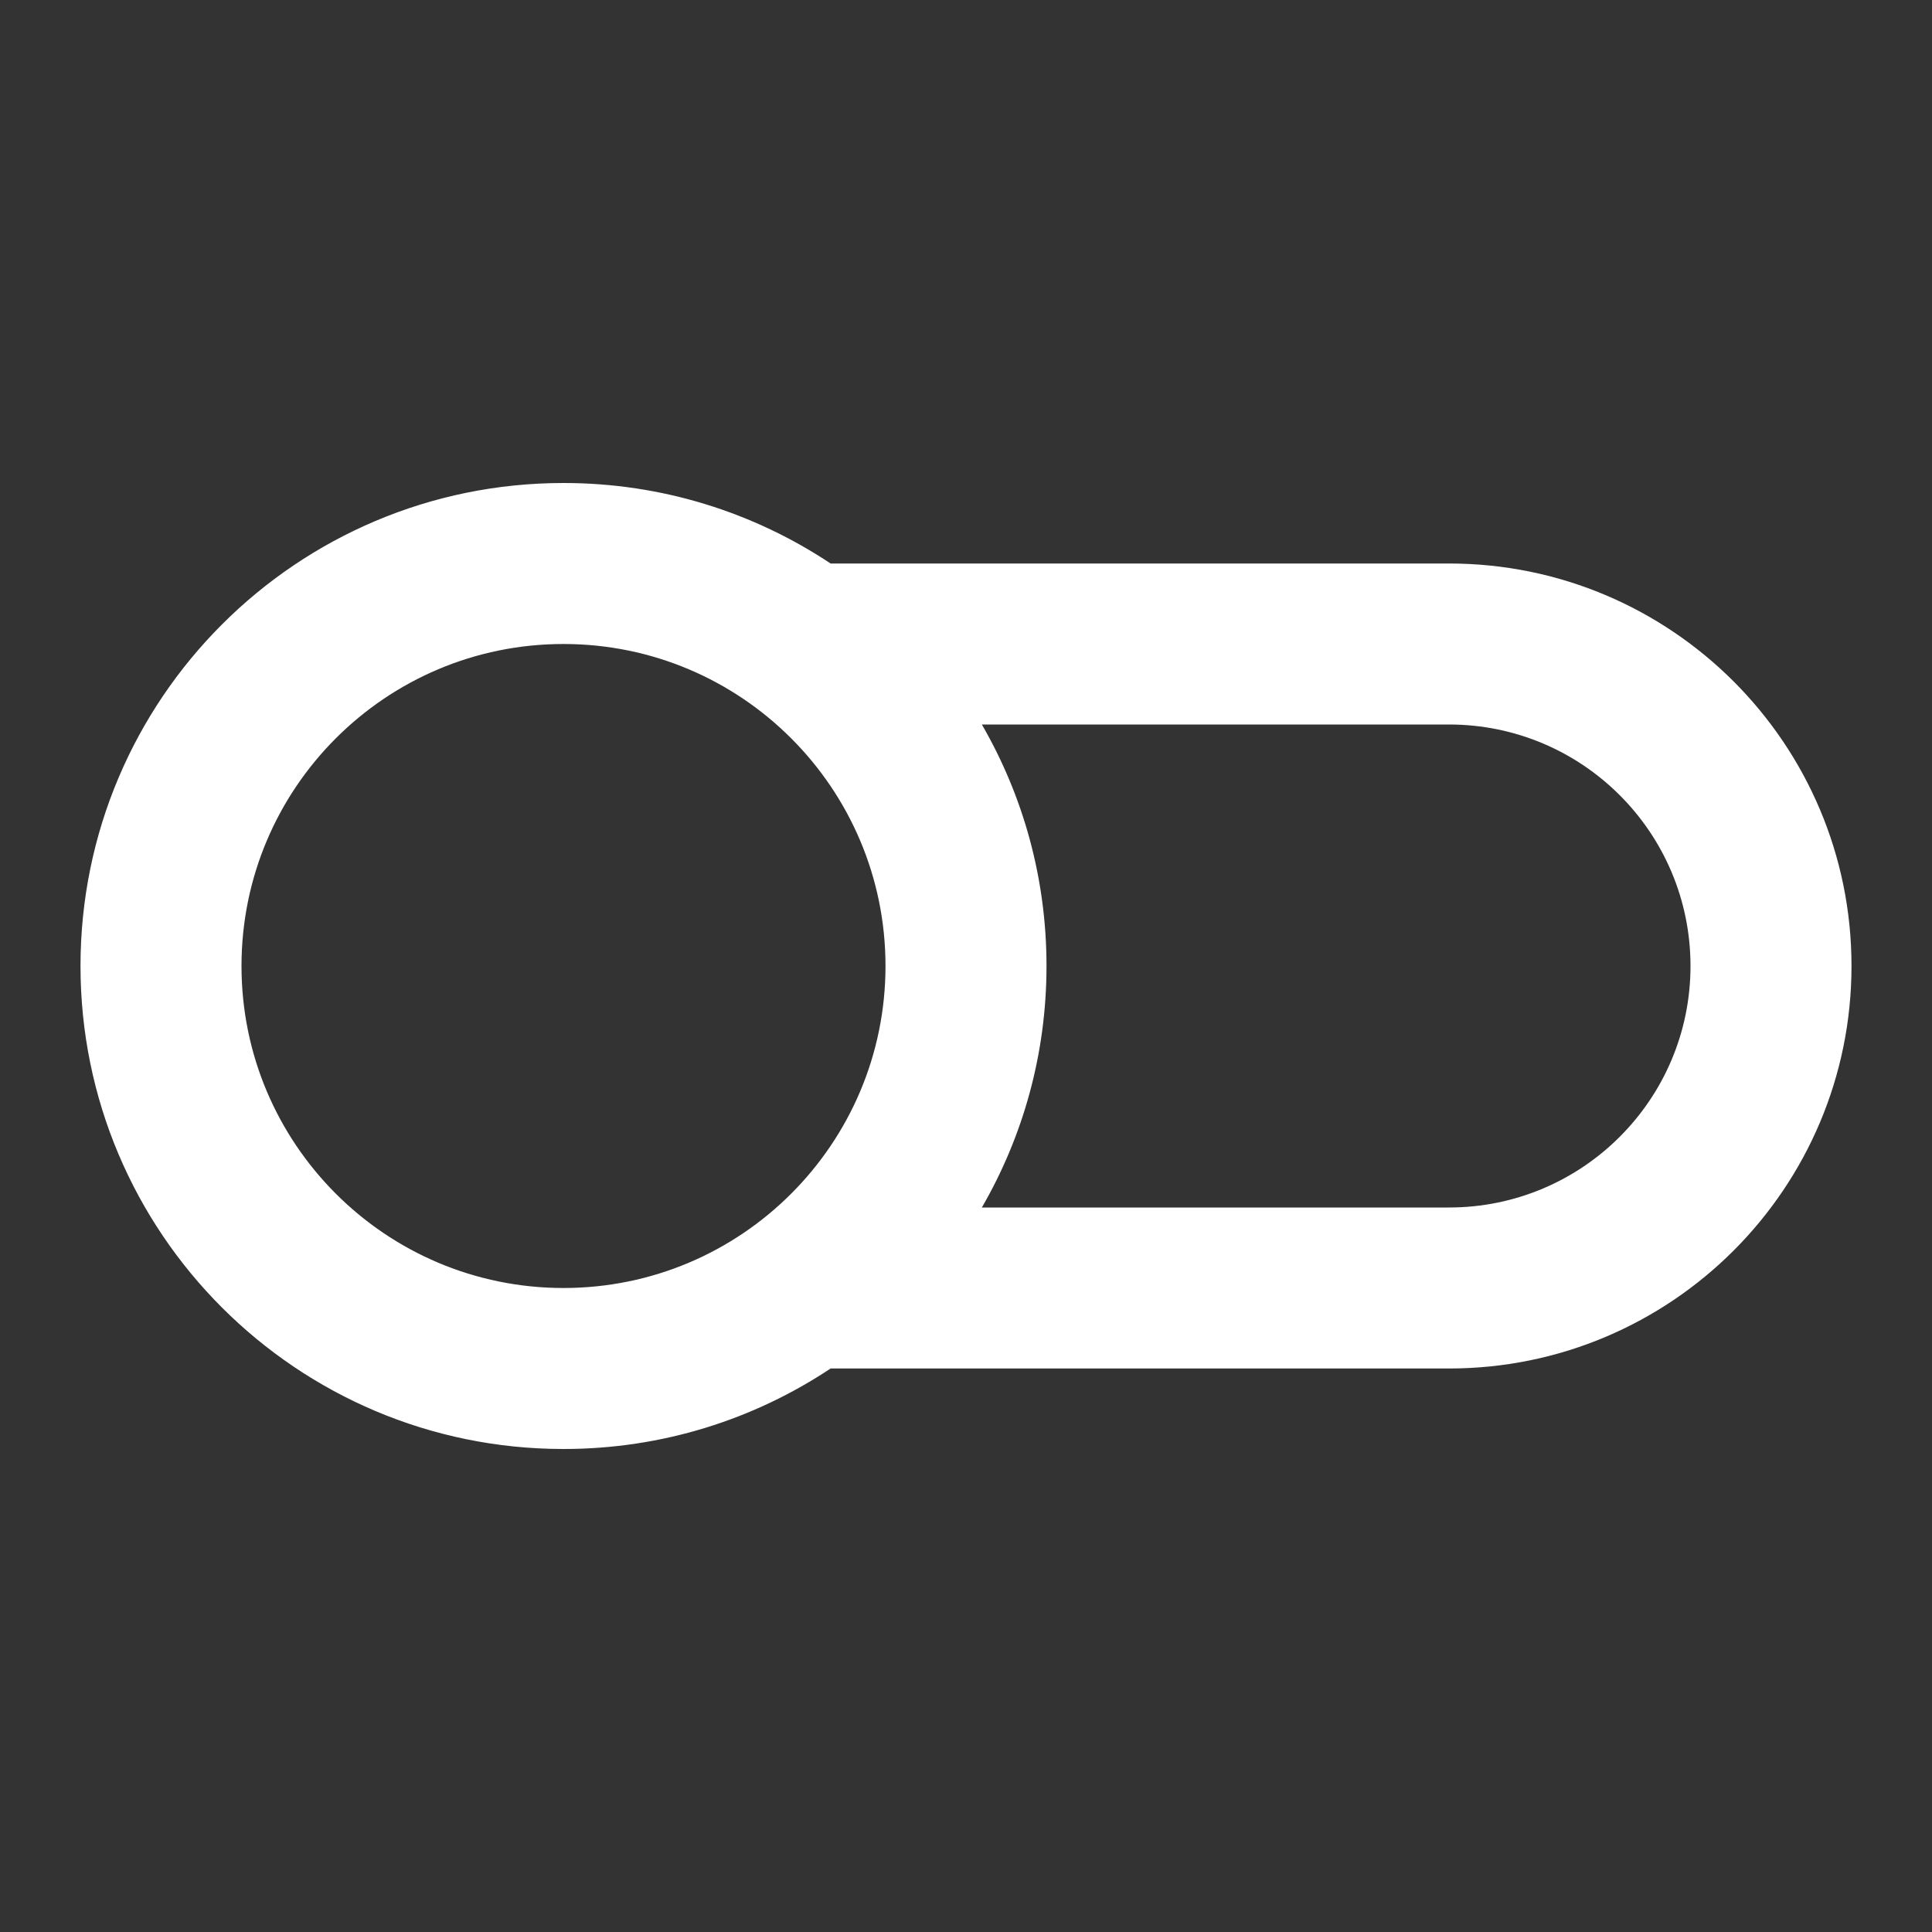 <svg width="24" height="24" viewBox="0 0 24 24" fill="none" xmlns="http://www.w3.org/2000/svg">
<rect x="0" y="0" width="24" height="24" fill="#333333" stroke="none"/>
<path fill-rule="evenodd" clip-rule="evenodd" d="M7 8C4.791 8 3 9.791 3 12C3 14.209 4.791 16 7 16C9.209 16 11 14.209 11 12C11 9.791 9.209 8 7 8ZM1 12C1 8.686 3.686 6 7 6C8.227 6 9.367 6.368 10.318 7H18C20.761 7 23 9.239 23 12C23 14.761 20.761 17 18 17H10.318C9.367 17.632 8.227 18 7 18C3.686 18 1 15.314 1 12ZM12.197 15H18C19.657 15 21 13.657 21 12C21 10.343 19.657 9 18 9H12.197C12.708 9.883 13 10.907 13 12C13 13.093 12.708 14.117 12.197 15Z" fill="white"/>
</svg>
